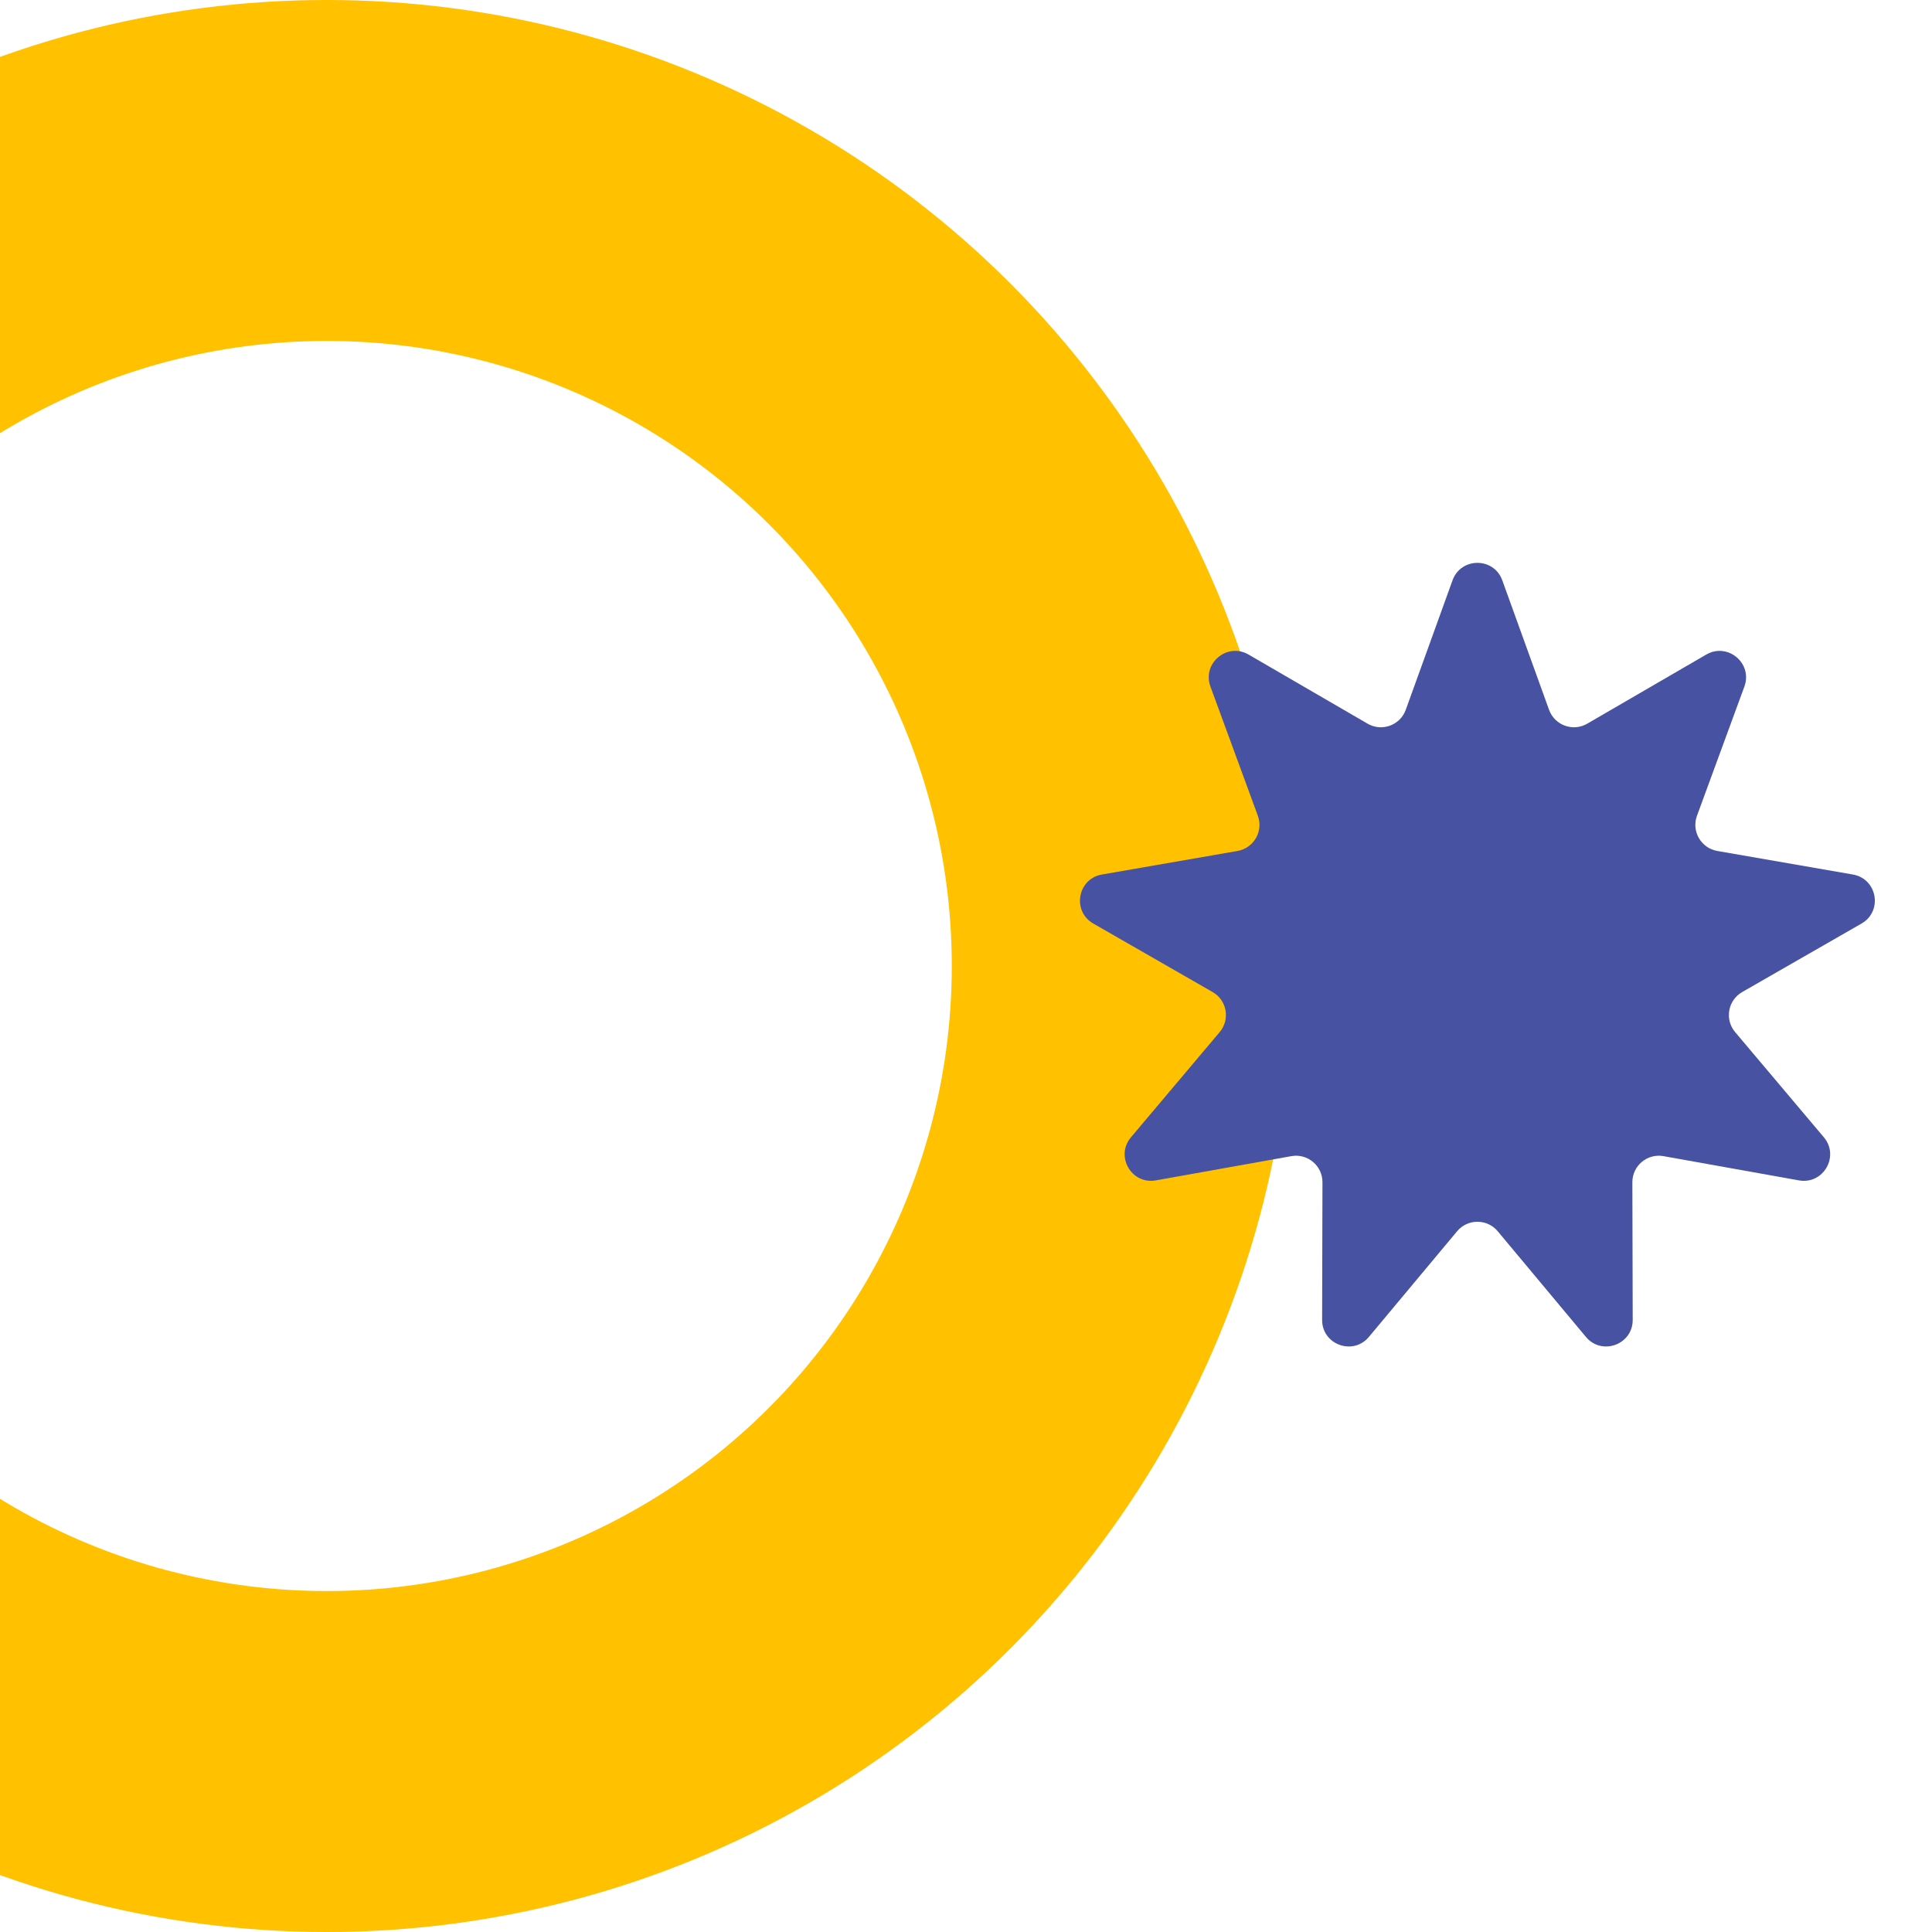 <svg width="272" height="272" viewBox="0 0 272 272" fill="none" xmlns="http://www.w3.org/2000/svg">
<circle cx="46" cy="136" r="112" stroke="#FFC100" stroke-width="48"/>
<path d="M204.496 81.703C205.68 78.423 210.32 78.423 211.504 81.703L218.086 99.928C218.875 102.114 221.451 103.052 223.461 101.885L240.217 92.154C243.233 90.403 246.787 93.385 245.586 96.659L238.912 114.85C238.112 117.032 239.483 119.406 241.772 119.804L260.863 123.121C264.299 123.718 265.105 128.286 262.08 130.022L245.275 139.669C243.26 140.825 242.784 143.525 244.282 145.302L256.774 160.114C259.023 162.78 256.703 166.797 253.27 166.183L234.196 162.77C231.909 162.361 229.809 164.123 229.815 166.447L229.863 185.824C229.872 189.311 225.513 190.898 223.278 188.221L210.86 173.346C209.371 171.562 206.629 171.562 205.14 173.346L192.722 188.221C190.487 190.898 186.128 189.311 186.137 185.824L186.185 166.447C186.191 164.123 184.091 162.361 181.804 162.77L162.73 166.183C159.297 166.797 156.977 162.78 159.226 160.114L171.718 145.302C173.216 143.525 172.74 140.825 170.725 139.669L153.92 130.022C150.895 128.286 151.701 123.718 155.137 123.121L174.228 119.804C176.517 119.406 177.888 117.032 177.088 114.85L170.414 96.659C169.213 93.385 172.767 90.403 175.783 92.154L192.539 101.885C194.549 103.052 197.125 102.114 197.914 99.928L204.496 81.703Z" fill="#4752A2"/>
</svg>
